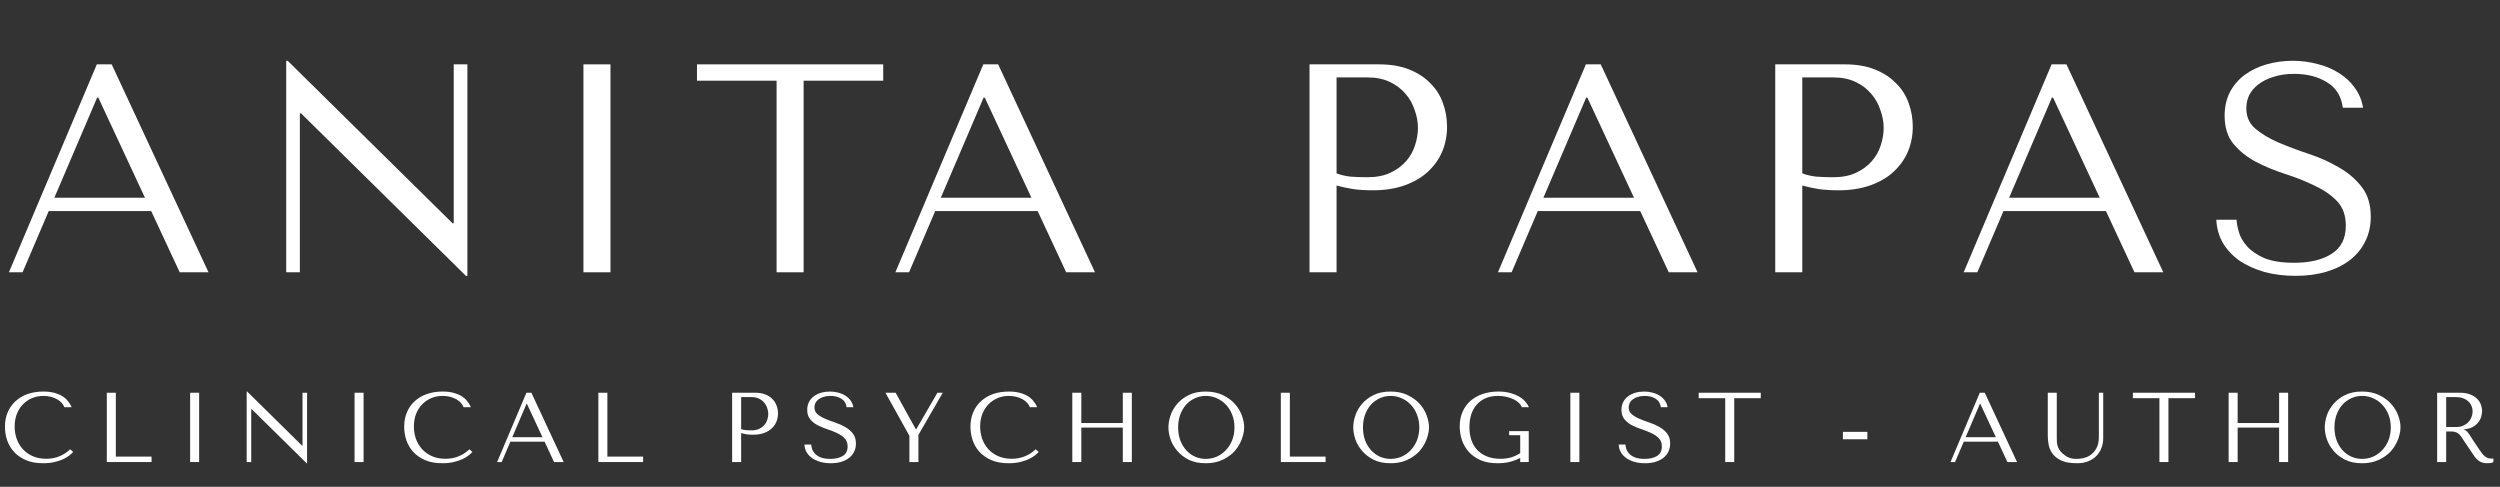 <svg width="303" height="59" viewBox="0 0 303 59" fill="none" xmlns="http://www.w3.org/2000/svg">
<rect x="0" y="0" width="303" height="59" fill="#333333" stroke="none"/>
<path d="M268.617 26.628H271.065C271.089 27.036 271.185 27.54 271.353 28.14C271.521 28.716 271.845 29.28 272.325 29.832C272.805 30.384 273.501 30.864 274.413 31.272C275.325 31.656 276.537 31.848 278.049 31.848C279.945 31.848 281.457 31.488 282.585 30.768C283.737 30.048 284.313 28.908 284.313 27.348C284.313 26.1 283.953 25.104 283.233 24.36C282.513 23.616 281.601 22.992 280.497 22.488C279.417 21.96 278.241 21.492 276.969 21.084C275.697 20.676 274.509 20.184 273.405 19.608C272.325 19.032 271.425 18.312 270.705 17.448C269.985 16.584 269.625 15.444 269.625 14.028C269.625 12.948 269.841 11.988 270.273 11.148C270.729 10.308 271.329 9.612 272.073 9.06C272.841 8.508 273.717 8.088 274.701 7.8C275.709 7.512 276.765 7.368 277.869 7.368C278.925 7.368 279.933 7.5 280.893 7.764C281.877 8.004 282.753 8.376 283.521 8.88C284.289 9.36 284.925 9.96 285.429 10.68C285.933 11.376 286.257 12.168 286.401 13.056H283.953C283.761 11.64 283.113 10.608 282.009 9.96C280.929 9.288 279.609 8.952 278.049 8.952C277.113 8.952 276.285 9.072 275.565 9.312C274.845 9.528 274.233 9.828 273.729 10.212C273.249 10.572 272.877 11.004 272.613 11.508C272.373 12.012 272.253 12.552 272.253 13.128C272.253 14.16 272.625 14.988 273.369 15.612C274.113 16.236 275.037 16.788 276.141 17.268C277.269 17.748 278.481 18.204 279.777 18.636C281.097 19.068 282.309 19.608 283.413 20.256C284.541 20.88 285.477 21.672 286.221 22.632C286.965 23.568 287.337 24.78 287.337 26.268C287.337 27.348 287.121 28.332 286.689 29.22C286.257 30.108 285.645 30.864 284.853 31.488C284.061 32.112 283.101 32.592 281.973 32.928C280.869 33.264 279.621 33.432 278.229 33.432C276.861 33.432 275.601 33.276 274.449 32.964C273.297 32.628 272.289 32.172 271.425 31.596C270.585 30.996 269.913 30.276 269.409 29.436C268.929 28.596 268.665 27.66 268.617 26.628Z" fill="white"/>
<path d="M255.242 25.584H242.822L239.654 33H237.998L248.654 7.8H250.454L262.19 33H258.698L255.242 25.584ZM254.486 23.964L248.834 11.832H248.69L243.506 23.964H254.486Z" fill="white"/>
<path d="M218.436 22.488V33H215.16V7.8H223.584C224.976 7.8 226.188 8.004 227.22 8.412C228.252 8.82 229.104 9.372 229.776 10.068C230.472 10.74 230.988 11.544 231.324 12.48C231.66 13.392 231.828 14.352 231.828 15.36C231.828 16.416 231.636 17.412 231.252 18.348C230.868 19.26 230.292 20.076 229.524 20.796C228.78 21.492 227.844 22.044 226.716 22.452C225.588 22.86 224.292 23.064 222.828 23.064C221.964 23.064 221.172 23.016 220.452 22.92C219.732 22.8 219.06 22.656 218.436 22.488ZM218.436 9.384V21.012C218.94 21.204 219.504 21.336 220.128 21.408C220.752 21.456 221.436 21.48 222.18 21.48C223.26 21.48 224.184 21.3 224.952 20.94C225.72 20.58 226.356 20.112 226.86 19.536C227.364 18.96 227.724 18.324 227.94 17.628C228.18 16.908 228.3 16.2 228.3 15.504C228.3 14.784 228.168 14.064 227.904 13.344C227.664 12.6 227.292 11.94 226.788 11.364C226.284 10.764 225.648 10.284 224.88 9.924C224.112 9.564 223.224 9.384 222.216 9.384H218.436Z" fill="white"/>
<path d="M198.797 25.584H186.377L183.209 33H181.553L192.209 7.8H194.009L205.745 33H202.253L198.797 25.584ZM198.041 23.964L192.389 11.832H192.245L187.061 23.964H198.041Z" fill="white"/>
<path d="M161.991 22.488V33H158.715V7.8H167.139C168.531 7.8 169.743 8.004 170.775 8.412C171.807 8.82 172.659 9.372 173.331 10.068C174.027 10.74 174.543 11.544 174.879 12.48C175.215 13.392 175.383 14.352 175.383 15.36C175.383 16.416 175.191 17.412 174.807 18.348C174.423 19.26 173.847 20.076 173.079 20.796C172.335 21.492 171.399 22.044 170.271 22.452C169.143 22.86 167.847 23.064 166.383 23.064C165.519 23.064 164.727 23.016 164.007 22.92C163.287 22.8 162.615 22.656 161.991 22.488ZM161.991 9.384V21.012C162.495 21.204 163.059 21.336 163.683 21.408C164.307 21.456 164.991 21.48 165.735 21.48C166.815 21.48 167.739 21.3 168.507 20.94C169.275 20.58 169.911 20.112 170.415 19.536C170.919 18.96 171.279 18.324 171.495 17.628C171.735 16.908 171.855 16.2 171.855 15.504C171.855 14.784 171.723 14.064 171.459 13.344C171.219 12.6 170.847 11.94 170.343 11.364C169.839 10.764 169.203 10.284 168.435 9.924C167.667 9.564 166.779 9.384 165.771 9.384H161.991Z" fill="white"/>
<path d="M125.765 25.584H113.345L110.177 33H108.521L119.177 7.8H120.977L132.713 33H129.221L125.765 25.584ZM125.009 23.964L119.357 11.832H119.213L114.029 23.964H125.009Z" fill="white"/>
<path d="M97.398 33H94.122V9.78H84.474V7.8H107.046V9.78H97.398V33Z" fill="white"/>
<path d="M70.713 7.8H73.989V33H70.713V7.8Z" fill="white"/>
<path d="M54.992 7.8H56.648V33.432H56.468L36.487 13.74H36.343V33H34.688V7.368H34.867L54.847 27.06H54.992V7.8Z" fill="white"/>
<path d="M18.324 25.584H5.904L2.736 33H1.08L11.736 7.8H13.536L25.272 33H21.78L18.324 25.584ZM17.568 23.964L11.916 11.832H11.772L6.588 23.964H17.568Z" fill="white"/>
<path d="M295.384 47.6H298.108C298.644 47.6 299.088 47.676 299.44 47.828C299.792 47.972 300.068 48.156 300.268 48.38C300.476 48.596 300.62 48.832 300.7 49.088C300.788 49.344 300.832 49.58 300.832 49.796C300.832 50.036 300.792 50.284 300.712 50.54C300.632 50.788 300.504 51.02 300.328 51.236C300.152 51.452 299.924 51.632 299.644 51.776C299.372 51.92 299.044 52.004 298.66 52.028V52.076L298.78 52.136C298.876 52.184 298.956 52.244 299.02 52.316C299.092 52.388 299.18 52.504 299.284 52.664C299.396 52.824 299.544 53.052 299.728 53.348C299.912 53.636 300.172 54.024 300.508 54.512C300.62 54.68 300.728 54.832 300.832 54.968C300.936 55.096 301.044 55.208 301.156 55.304C301.268 55.392 301.388 55.46 301.516 55.508C301.644 55.556 301.792 55.58 301.96 55.58C302 55.58 302.04 55.58 302.08 55.58C302.12 55.572 302.16 55.564 302.2 55.556V56C302.088 56.064 301.976 56.104 301.864 56.12C301.752 56.136 301.608 56.144 301.432 56.144C301.192 56.144 300.984 56.112 300.808 56.048C300.64 55.984 300.488 55.9 300.352 55.796C300.216 55.684 300.088 55.552 299.968 55.4C299.856 55.248 299.74 55.08 299.62 54.896L298.672 53.492C298.528 53.268 298.404 53.08 298.3 52.928C298.196 52.776 298.084 52.652 297.964 52.556C297.844 52.46 297.708 52.392 297.556 52.352C297.412 52.312 297.228 52.292 297.004 52.292H296.476V56H295.384V47.6ZM296.476 48.128V51.752H297.712C298.032 51.752 298.312 51.696 298.552 51.584C298.8 51.472 299.008 51.328 299.176 51.152C299.344 50.968 299.468 50.768 299.548 50.552C299.636 50.328 299.68 50.108 299.68 49.892C299.68 49.636 299.632 49.4 299.536 49.184C299.448 48.968 299.316 48.784 299.14 48.632C298.964 48.472 298.752 48.348 298.504 48.26C298.264 48.172 297.992 48.128 297.688 48.128H296.476Z" fill="white"/>
<path d="M281.761 51.8C281.761 51.344 281.845 50.86 282.013 50.348C282.189 49.836 282.461 49.368 282.829 48.944C283.197 48.512 283.665 48.156 284.233 47.876C284.801 47.596 285.481 47.456 286.273 47.456C287.073 47.456 287.765 47.6 288.349 47.888C288.941 48.168 289.429 48.524 289.813 48.956C290.197 49.388 290.481 49.86 290.665 50.372C290.849 50.876 290.941 51.352 290.941 51.8C290.941 52.096 290.897 52.408 290.809 52.736C290.729 53.064 290.605 53.392 290.437 53.72C290.277 54.04 290.069 54.348 289.813 54.644C289.557 54.932 289.253 55.188 288.901 55.412C288.557 55.636 288.165 55.816 287.725 55.952C287.293 56.08 286.809 56.144 286.273 56.144C285.481 56.144 284.801 56.004 284.233 55.724C283.665 55.436 283.197 55.076 282.829 54.644C282.461 54.212 282.189 53.744 282.013 53.24C281.845 52.728 281.761 52.248 281.761 51.8ZM282.937 51.8C282.937 52.36 283.021 52.876 283.189 53.348C283.365 53.812 283.601 54.212 283.897 54.548C284.201 54.884 284.557 55.148 284.965 55.34C285.373 55.524 285.817 55.616 286.297 55.616C286.769 55.616 287.213 55.524 287.629 55.34C288.053 55.148 288.421 54.884 288.733 54.548C289.053 54.212 289.305 53.812 289.489 53.348C289.673 52.876 289.765 52.36 289.765 51.8C289.765 51.24 289.673 50.728 289.489 50.264C289.305 49.792 289.053 49.388 288.733 49.052C288.421 48.716 288.053 48.456 287.629 48.272C287.213 48.08 286.769 47.984 286.297 47.984C285.817 47.984 285.373 48.08 284.965 48.272C284.557 48.456 284.201 48.716 283.897 49.052C283.601 49.388 283.365 49.792 283.189 50.264C283.021 50.728 282.937 51.24 282.937 51.8Z" fill="white"/>
<path d="M271.203 51.824V56H270.111V47.6H271.203V51.272H276.231V47.6H277.323V56H276.231V51.824H271.203Z" fill="white"/>
<path d="M262.815 56H261.723V48.26H258.507V47.6H266.031V48.26H262.815V56Z" fill="white"/>
<path d="M248.19 47.6H249.282V53.084C249.282 53.244 249.286 53.404 249.294 53.564C249.302 53.724 249.33 53.884 249.378 54.044C249.426 54.196 249.498 54.352 249.594 54.512C249.69 54.672 249.83 54.832 250.014 54.992C250.246 55.2 250.49 55.356 250.746 55.46C251.01 55.564 251.31 55.616 251.646 55.616C252.038 55.616 252.414 55.56 252.774 55.448C253.134 55.336 253.458 55.124 253.746 54.812C253.906 54.636 254.026 54.46 254.106 54.284C254.194 54.108 254.258 53.932 254.298 53.756C254.338 53.572 254.362 53.392 254.37 53.216C254.378 53.032 254.382 52.852 254.382 52.676V47.6H254.91V53.072C254.91 53.496 254.842 53.896 254.706 54.272C254.57 54.64 254.366 54.964 254.094 55.244C253.83 55.524 253.498 55.744 253.098 55.904C252.706 56.064 252.254 56.144 251.742 56.144C250.926 56.144 250.282 56.032 249.81 55.808C249.338 55.576 248.982 55.292 248.742 54.956C248.502 54.612 248.35 54.244 248.286 53.852C248.222 53.452 248.19 53.088 248.19 52.76V47.6Z" fill="white"/>
<path d="M242.149 53.528H238.009L236.953 56H236.401L239.953 47.6H240.553L244.465 56H243.301L242.149 53.528ZM241.897 52.988L240.013 48.944H239.965L238.237 52.988H241.897Z" fill="white"/>
<path d="M226.324 52.34V53.24H223.36V52.34H226.324Z" fill="white"/>
<path d="M210.189 56H209.097V48.26H205.881V47.6H213.405V48.26H210.189V56Z" fill="white"/>
<path d="M196.185 53.876H197.001C197.009 54.012 197.041 54.18 197.097 54.38C197.153 54.572 197.261 54.76 197.421 54.944C197.581 55.128 197.813 55.288 198.117 55.424C198.421 55.552 198.825 55.616 199.329 55.616C199.961 55.616 200.465 55.496 200.841 55.256C201.225 55.016 201.417 54.636 201.417 54.116C201.417 53.7 201.297 53.368 201.057 53.12C200.817 52.872 200.513 52.664 200.145 52.496C199.785 52.32 199.393 52.164 198.969 52.028C198.545 51.892 198.149 51.728 197.781 51.536C197.421 51.344 197.121 51.104 196.881 50.816C196.641 50.528 196.521 50.148 196.521 49.676C196.521 49.316 196.593 48.996 196.737 48.716C196.889 48.436 197.089 48.204 197.337 48.02C197.593 47.836 197.885 47.696 198.213 47.6C198.549 47.504 198.901 47.456 199.269 47.456C199.621 47.456 199.957 47.5 200.277 47.588C200.605 47.668 200.897 47.792 201.153 47.96C201.409 48.12 201.621 48.32 201.789 48.56C201.957 48.792 202.065 49.056 202.113 49.352H201.297C201.233 48.88 201.017 48.536 200.649 48.32C200.289 48.096 199.849 47.984 199.329 47.984C199.017 47.984 198.741 48.024 198.501 48.104C198.261 48.176 198.057 48.276 197.889 48.404C197.729 48.524 197.605 48.668 197.517 48.836C197.437 49.004 197.397 49.184 197.397 49.376C197.397 49.72 197.521 49.996 197.769 50.204C198.017 50.412 198.325 50.596 198.693 50.756C199.069 50.916 199.473 51.068 199.905 51.212C200.345 51.356 200.749 51.536 201.117 51.752C201.493 51.96 201.805 52.224 202.053 52.544C202.301 52.856 202.425 53.26 202.425 53.756C202.425 54.116 202.353 54.444 202.209 54.74C202.065 55.036 201.861 55.288 201.597 55.496C201.333 55.704 201.013 55.864 200.637 55.976C200.269 56.088 199.853 56.144 199.389 56.144C198.933 56.144 198.513 56.092 198.129 55.988C197.745 55.876 197.409 55.724 197.121 55.532C196.841 55.332 196.617 55.092 196.449 54.812C196.289 54.532 196.201 54.22 196.185 53.876Z" fill="white"/>
<path d="M190.327 47.6H191.419V56H190.327V47.6Z" fill="white"/>
<path d="M185.282 52.256V56H184.25V55.508C183.946 55.668 183.562 55.816 183.098 55.952C182.634 56.08 182.102 56.144 181.502 56.144C180.702 56.144 180.014 56.02 179.438 55.772C178.862 55.516 178.386 55.18 178.01 54.764C177.642 54.34 177.366 53.864 177.182 53.336C177.006 52.8 176.918 52.248 176.918 51.68C176.918 51.016 177.034 50.424 177.266 49.904C177.498 49.376 177.822 48.932 178.238 48.572C178.654 48.212 179.146 47.936 179.714 47.744C180.29 47.552 180.918 47.456 181.598 47.456C182.19 47.456 182.702 47.524 183.134 47.66C183.574 47.788 183.942 47.948 184.238 48.14C184.534 48.332 184.766 48.54 184.934 48.764C185.11 48.98 185.234 49.176 185.306 49.352H184.442C184.394 49.184 184.286 49.02 184.118 48.86C183.958 48.692 183.75 48.544 183.494 48.416C183.238 48.288 182.946 48.184 182.618 48.104C182.29 48.024 181.938 47.984 181.562 47.984C180.994 47.984 180.494 48.076 180.062 48.26C179.638 48.444 179.278 48.704 178.982 49.04C178.686 49.376 178.462 49.776 178.31 50.24C178.166 50.704 178.094 51.212 178.094 51.764C178.094 52.324 178.17 52.84 178.322 53.312C178.482 53.776 178.718 54.18 179.03 54.524C179.342 54.86 179.734 55.124 180.206 55.316C180.678 55.508 181.23 55.604 181.862 55.604C182.342 55.604 182.77 55.548 183.146 55.436C183.522 55.324 183.89 55.152 184.25 54.92V52.748H182.906V52.256H185.282Z" fill="white"/>
<path d="M164.016 51.8C164.016 51.344 164.1 50.86 164.268 50.348C164.444 49.836 164.716 49.368 165.084 48.944C165.452 48.512 165.92 48.156 166.488 47.876C167.056 47.596 167.736 47.456 168.528 47.456C169.328 47.456 170.02 47.6 170.604 47.888C171.196 48.168 171.684 48.524 172.068 48.956C172.452 49.388 172.736 49.86 172.92 50.372C173.104 50.876 173.196 51.352 173.196 51.8C173.196 52.096 173.152 52.408 173.064 52.736C172.984 53.064 172.86 53.392 172.692 53.72C172.532 54.04 172.324 54.348 172.068 54.644C171.812 54.932 171.508 55.188 171.156 55.412C170.812 55.636 170.42 55.816 169.98 55.952C169.548 56.08 169.064 56.144 168.528 56.144C167.736 56.144 167.056 56.004 166.488 55.724C165.92 55.436 165.452 55.076 165.084 54.644C164.716 54.212 164.444 53.744 164.268 53.24C164.1 52.728 164.016 52.248 164.016 51.8ZM165.192 51.8C165.192 52.36 165.276 52.876 165.444 53.348C165.62 53.812 165.856 54.212 166.152 54.548C166.456 54.884 166.812 55.148 167.22 55.34C167.628 55.524 168.072 55.616 168.552 55.616C169.024 55.616 169.468 55.524 169.884 55.34C170.308 55.148 170.676 54.884 170.988 54.548C171.308 54.212 171.56 53.812 171.744 53.348C171.928 52.876 172.02 52.36 172.02 51.8C172.02 51.24 171.928 50.728 171.744 50.264C171.56 49.792 171.308 49.388 170.988 49.052C170.676 48.716 170.308 48.456 169.884 48.272C169.468 48.08 169.024 47.984 168.552 47.984C168.072 47.984 167.628 48.08 167.22 48.272C166.812 48.456 166.456 48.716 166.152 49.052C165.856 49.388 165.62 49.792 165.444 50.264C165.276 50.728 165.192 51.24 165.192 51.8Z" fill="white"/>
<path d="M155.237 56V47.6H156.329V55.34H160.661V56H155.237Z" fill="white"/>
<path d="M141.614 51.8C141.614 51.344 141.698 50.86 141.866 50.348C142.042 49.836 142.314 49.368 142.682 48.944C143.05 48.512 143.518 48.156 144.086 47.876C144.654 47.596 145.334 47.456 146.126 47.456C146.926 47.456 147.618 47.6 148.202 47.888C148.794 48.168 149.282 48.524 149.666 48.956C150.05 49.388 150.334 49.86 150.518 50.372C150.702 50.876 150.794 51.352 150.794 51.8C150.794 52.096 150.75 52.408 150.662 52.736C150.582 53.064 150.458 53.392 150.29 53.72C150.13 54.04 149.922 54.348 149.666 54.644C149.41 54.932 149.106 55.188 148.754 55.412C148.41 55.636 148.018 55.816 147.578 55.952C147.146 56.08 146.662 56.144 146.126 56.144C145.334 56.144 144.654 56.004 144.086 55.724C143.518 55.436 143.05 55.076 142.682 54.644C142.314 54.212 142.042 53.744 141.866 53.24C141.698 52.728 141.614 52.248 141.614 51.8ZM142.79 51.8C142.79 52.36 142.874 52.876 143.042 53.348C143.218 53.812 143.454 54.212 143.75 54.548C144.054 54.884 144.41 55.148 144.818 55.34C145.226 55.524 145.67 55.616 146.15 55.616C146.622 55.616 147.066 55.524 147.482 55.34C147.906 55.148 148.274 54.884 148.586 54.548C148.906 54.212 149.158 53.812 149.342 53.348C149.526 52.876 149.618 52.36 149.618 51.8C149.618 51.24 149.526 50.728 149.342 50.264C149.158 49.792 148.906 49.388 148.586 49.052C148.274 48.716 147.906 48.456 147.482 48.272C147.066 48.08 146.622 47.984 146.15 47.984C145.67 47.984 145.226 48.08 144.818 48.272C144.41 48.456 144.054 48.716 143.75 49.052C143.454 49.388 143.218 49.792 143.042 50.264C142.874 50.728 142.79 51.24 142.79 51.8Z" fill="white"/>
<path d="M131.056 51.824V56H129.964V47.6H131.056V51.272H136.084V47.6H137.176V56H136.084V51.824H131.056Z" fill="white"/>
<path d="M125.527 54.452L125.887 54.776C125.783 54.896 125.631 55.036 125.431 55.196C125.231 55.356 124.979 55.508 124.675 55.652C124.379 55.788 124.027 55.904 123.619 56C123.219 56.096 122.763 56.144 122.251 56.144C121.443 56.144 120.747 56.02 120.163 55.772C119.579 55.516 119.099 55.184 118.723 54.776C118.347 54.36 118.067 53.888 117.883 53.36C117.707 52.824 117.619 52.276 117.619 51.716C117.619 51.068 117.731 50.484 117.955 49.964C118.179 49.436 118.495 48.988 118.903 48.62C119.311 48.244 119.799 47.956 120.367 47.756C120.943 47.556 121.579 47.456 122.275 47.456C122.755 47.456 123.183 47.504 123.559 47.6C123.935 47.696 124.263 47.828 124.543 47.996C124.823 48.164 125.055 48.364 125.239 48.596C125.431 48.828 125.587 49.08 125.707 49.352H124.819C124.763 49.184 124.663 49.02 124.519 48.86C124.383 48.692 124.203 48.544 123.979 48.416C123.763 48.288 123.511 48.184 123.223 48.104C122.943 48.024 122.631 47.984 122.287 47.984C121.783 47.984 121.315 48.076 120.883 48.26C120.459 48.444 120.091 48.7 119.779 49.028C119.467 49.356 119.223 49.748 119.047 50.204C118.879 50.652 118.795 51.148 118.795 51.692C118.795 52.204 118.875 52.696 119.035 53.168C119.203 53.64 119.447 54.056 119.767 54.416C120.087 54.776 120.487 55.064 120.967 55.28C121.447 55.496 121.999 55.604 122.623 55.604C123.743 55.604 124.711 55.22 125.527 54.452Z" fill="white"/>
<path d="M107.315 47.6H108.551L110.999 52.028H111.047L113.615 47.6H114.263L111.311 52.712V56H110.219V52.82L107.315 47.6Z" fill="white"/>
<path d="M97.499 53.876H98.315C98.323 54.012 98.355 54.18 98.411 54.38C98.467 54.572 98.575 54.76 98.735 54.944C98.895 55.128 99.127 55.288 99.431 55.424C99.735 55.552 100.139 55.616 100.643 55.616C101.275 55.616 101.779 55.496 102.155 55.256C102.539 55.016 102.731 54.636 102.731 54.116C102.731 53.7 102.611 53.368 102.371 53.12C102.131 52.872 101.827 52.664 101.459 52.496C101.099 52.32 100.707 52.164 100.283 52.028C99.859 51.892 99.463 51.728 99.095 51.536C98.735 51.344 98.435 51.104 98.195 50.816C97.955 50.528 97.835 50.148 97.835 49.676C97.835 49.316 97.907 48.996 98.051 48.716C98.203 48.436 98.403 48.204 98.651 48.02C98.907 47.836 99.199 47.696 99.527 47.6C99.863 47.504 100.215 47.456 100.583 47.456C100.935 47.456 101.271 47.5 101.591 47.588C101.919 47.668 102.211 47.792 102.467 47.96C102.723 48.12 102.935 48.32 103.103 48.56C103.271 48.792 103.379 49.056 103.427 49.352H102.611C102.547 48.88 102.331 48.536 101.963 48.32C101.603 48.096 101.163 47.984 100.643 47.984C100.331 47.984 100.055 48.024 99.815 48.104C99.575 48.176 99.371 48.276 99.203 48.404C99.043 48.524 98.919 48.668 98.831 48.836C98.751 49.004 98.711 49.184 98.711 49.376C98.711 49.72 98.835 49.996 99.083 50.204C99.331 50.412 99.639 50.596 100.007 50.756C100.383 50.916 100.787 51.068 101.219 51.212C101.659 51.356 102.063 51.536 102.431 51.752C102.807 51.96 103.119 52.224 103.367 52.544C103.615 52.856 103.739 53.26 103.739 53.756C103.739 54.116 103.667 54.444 103.523 54.74C103.379 55.036 103.175 55.288 102.911 55.496C102.647 55.704 102.327 55.864 101.951 55.976C101.583 56.088 101.167 56.144 100.703 56.144C100.247 56.144 99.827 56.092 99.443 55.988C99.059 55.876 98.723 55.724 98.435 55.532C98.155 55.332 97.931 55.092 97.763 54.812C97.603 54.532 97.515 54.22 97.499 53.876Z" fill="white"/>
<path d="M89.827 52.496V56H88.735V47.6H91.543C92.007 47.6 92.411 47.668 92.755 47.804C93.099 47.94 93.383 48.124 93.607 48.356C93.839 48.58 94.011 48.848 94.123 49.16C94.235 49.464 94.291 49.784 94.291 50.12C94.291 50.472 94.227 50.804 94.099 51.116C93.971 51.42 93.779 51.692 93.523 51.932C93.275 52.164 92.963 52.348 92.587 52.484C92.211 52.62 91.779 52.688 91.291 52.688C91.003 52.688 90.739 52.672 90.499 52.64C90.259 52.6 90.035 52.552 89.827 52.496ZM89.827 48.128V52.004C89.995 52.068 90.183 52.112 90.391 52.136C90.599 52.152 90.827 52.16 91.075 52.16C91.435 52.16 91.743 52.1 91.999 51.98C92.255 51.86 92.467 51.704 92.635 51.512C92.803 51.32 92.923 51.108 92.995 50.876C93.075 50.636 93.115 50.4 93.115 50.168C93.115 49.928 93.071 49.688 92.983 49.448C92.903 49.2 92.779 48.98 92.611 48.788C92.443 48.588 92.231 48.428 91.975 48.308C91.719 48.188 91.423 48.128 91.087 48.128H89.827Z" fill="white"/>
<path d="M72.522 56V47.6H73.614V55.34H77.945V56H72.522Z" fill="white"/>
<path d="M66 53.528H61.86L60.804 56H60.252L63.804 47.6H64.404L68.316 56H67.152L66 53.528ZM65.748 52.988L63.864 48.944H63.816L62.088 52.988H65.748Z" fill="white"/>
<path d="M56.895 54.452L57.255 54.776C57.151 54.896 56.999 55.036 56.799 55.196C56.599 55.356 56.347 55.508 56.043 55.652C55.747 55.788 55.395 55.904 54.987 56C54.587 56.096 54.131 56.144 53.619 56.144C52.811 56.144 52.115 56.02 51.531 55.772C50.947 55.516 50.467 55.184 50.091 54.776C49.715 54.36 49.435 53.888 49.251 53.36C49.075 52.824 48.987 52.276 48.987 51.716C48.987 51.068 49.099 50.484 49.323 49.964C49.547 49.436 49.863 48.988 50.271 48.62C50.679 48.244 51.167 47.956 51.735 47.756C52.311 47.556 52.947 47.456 53.643 47.456C54.123 47.456 54.551 47.504 54.927 47.6C55.303 47.696 55.631 47.828 55.911 47.996C56.191 48.164 56.423 48.364 56.607 48.596C56.799 48.828 56.955 49.08 57.075 49.352H56.187C56.131 49.184 56.031 49.02 55.887 48.86C55.751 48.692 55.571 48.544 55.347 48.416C55.131 48.288 54.879 48.184 54.591 48.104C54.311 48.024 53.999 47.984 53.655 47.984C53.151 47.984 52.683 48.076 52.251 48.26C51.827 48.444 51.459 48.7 51.147 49.028C50.835 49.356 50.591 49.748 50.415 50.204C50.247 50.652 50.163 51.148 50.163 51.692C50.163 52.204 50.243 52.696 50.403 53.168C50.571 53.64 50.815 54.056 51.135 54.416C51.455 54.776 51.855 55.064 52.335 55.28C52.815 55.496 53.367 55.604 53.991 55.604C55.111 55.604 56.079 55.22 56.895 54.452Z" fill="white"/>
<path d="M42.973 47.6H44.065V56H42.973V47.6Z" fill="white"/>
<path d="M36.666 47.6H37.218V56.144H37.158L30.498 49.58H30.45V56H29.898V47.456H29.958L36.618 54.02H36.666V47.6Z" fill="white"/>
<path d="M23.044 47.6H24.136V56H23.044V47.6Z" fill="white"/>
<path d="M12.946 56V47.6H14.038V55.34H18.37V56H12.946Z" fill="white"/>
<path d="M8.508 54.452L8.868 54.776C8.764 54.896 8.612 55.036 8.412 55.196C8.212 55.356 7.96 55.508 7.656 55.652C7.36 55.788 7.008 55.904 6.6 56C6.2 56.096 5.744 56.144 5.232 56.144C4.424 56.144 3.728 56.02 3.144 55.772C2.56 55.516 2.08 55.184 1.704 54.776C1.328 54.36 1.048 53.888 0.864 53.36C0.688 52.824 0.6 52.276 0.6 51.716C0.6 51.068 0.712 50.484 0.936 49.964C1.16 49.436 1.476 48.988 1.884 48.62C2.292 48.244 2.78 47.956 3.348 47.756C3.924 47.556 4.56 47.456 5.256 47.456C5.736 47.456 6.164 47.504 6.54 47.6C6.916 47.696 7.244 47.828 7.524 47.996C7.804 48.164 8.036 48.364 8.22 48.596C8.412 48.828 8.568 49.08 8.688 49.352H7.8C7.744 49.184 7.644 49.02 7.5 48.86C7.364 48.692 7.184 48.544 6.96 48.416C6.744 48.288 6.492 48.184 6.204 48.104C5.924 48.024 5.612 47.984 5.268 47.984C4.764 47.984 4.296 48.076 3.864 48.26C3.44 48.444 3.072 48.7 2.76 49.028C2.448 49.356 2.204 49.748 2.028 50.204C1.86 50.652 1.776 51.148 1.776 51.692C1.776 52.204 1.856 52.696 2.016 53.168C2.184 53.64 2.428 54.056 2.748 54.416C3.068 54.776 3.468 55.064 3.948 55.28C4.428 55.496 4.98 55.604 5.604 55.604C6.724 55.604 7.692 55.22 8.508 54.452Z" fill="white"/>
</svg>
